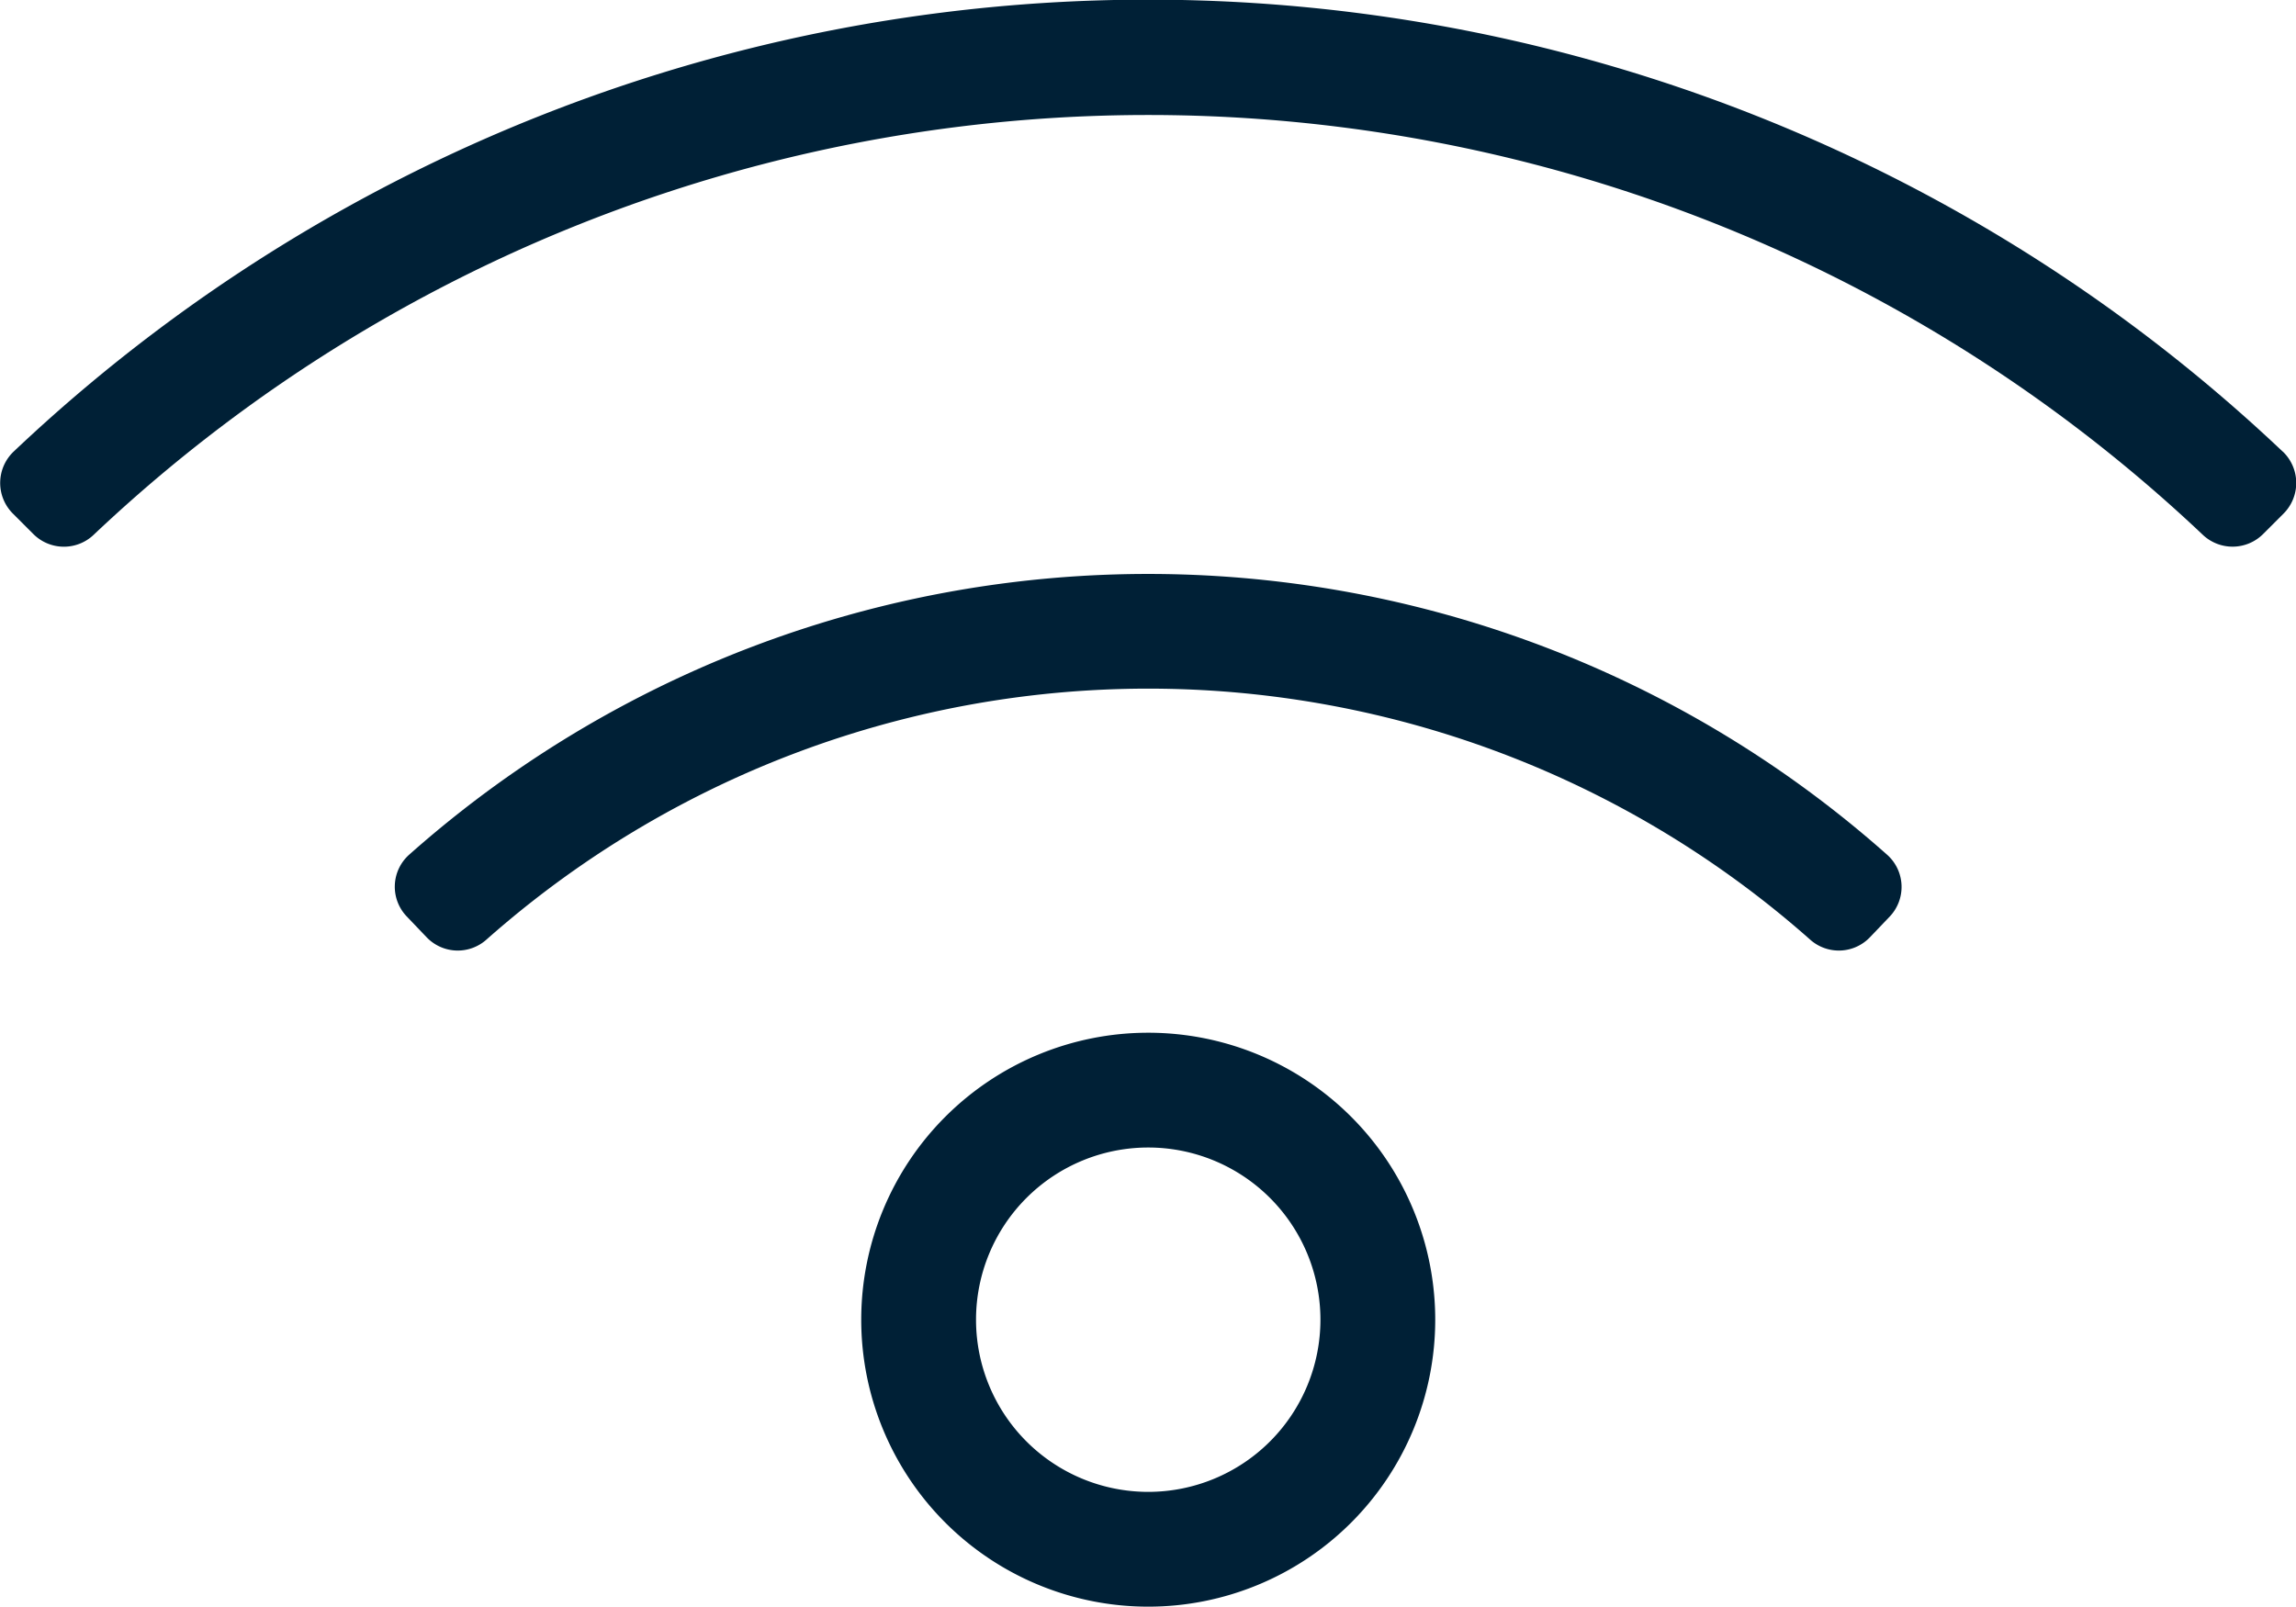 <svg xmlns="http://www.w3.org/2000/svg" width="20" height="14"><path d="M10.002 8.997a2.5 2.5 0 102.5 2.5 2.5 2.5 0 00-2.5-2.5zm0 4a1.5 1.5 0 111.5-1.5 1.5 1.5 0 01-1.5 1.5zm9.881-9.064a14.372 14.372 0 00-19.763 0 .377.377 0 00-.008.541l.178.178a.376.376 0 00.525.008 13.365 13.365 0 0118.374 0 .377.377 0 00.525-.008l.178-.178a.378.378 0 00-.008-.541zm-3.444 3.514a9.693 9.693 0 00-12.876 0 .374.374 0 00-.02.537l.173.181a.375.375 0 00.521.021 8.694 8.694 0 0111.531 0 .375.375 0 00.521-.021l.173-.181a.375.375 0 00-.023-.537z" fill="#002036"/></svg>